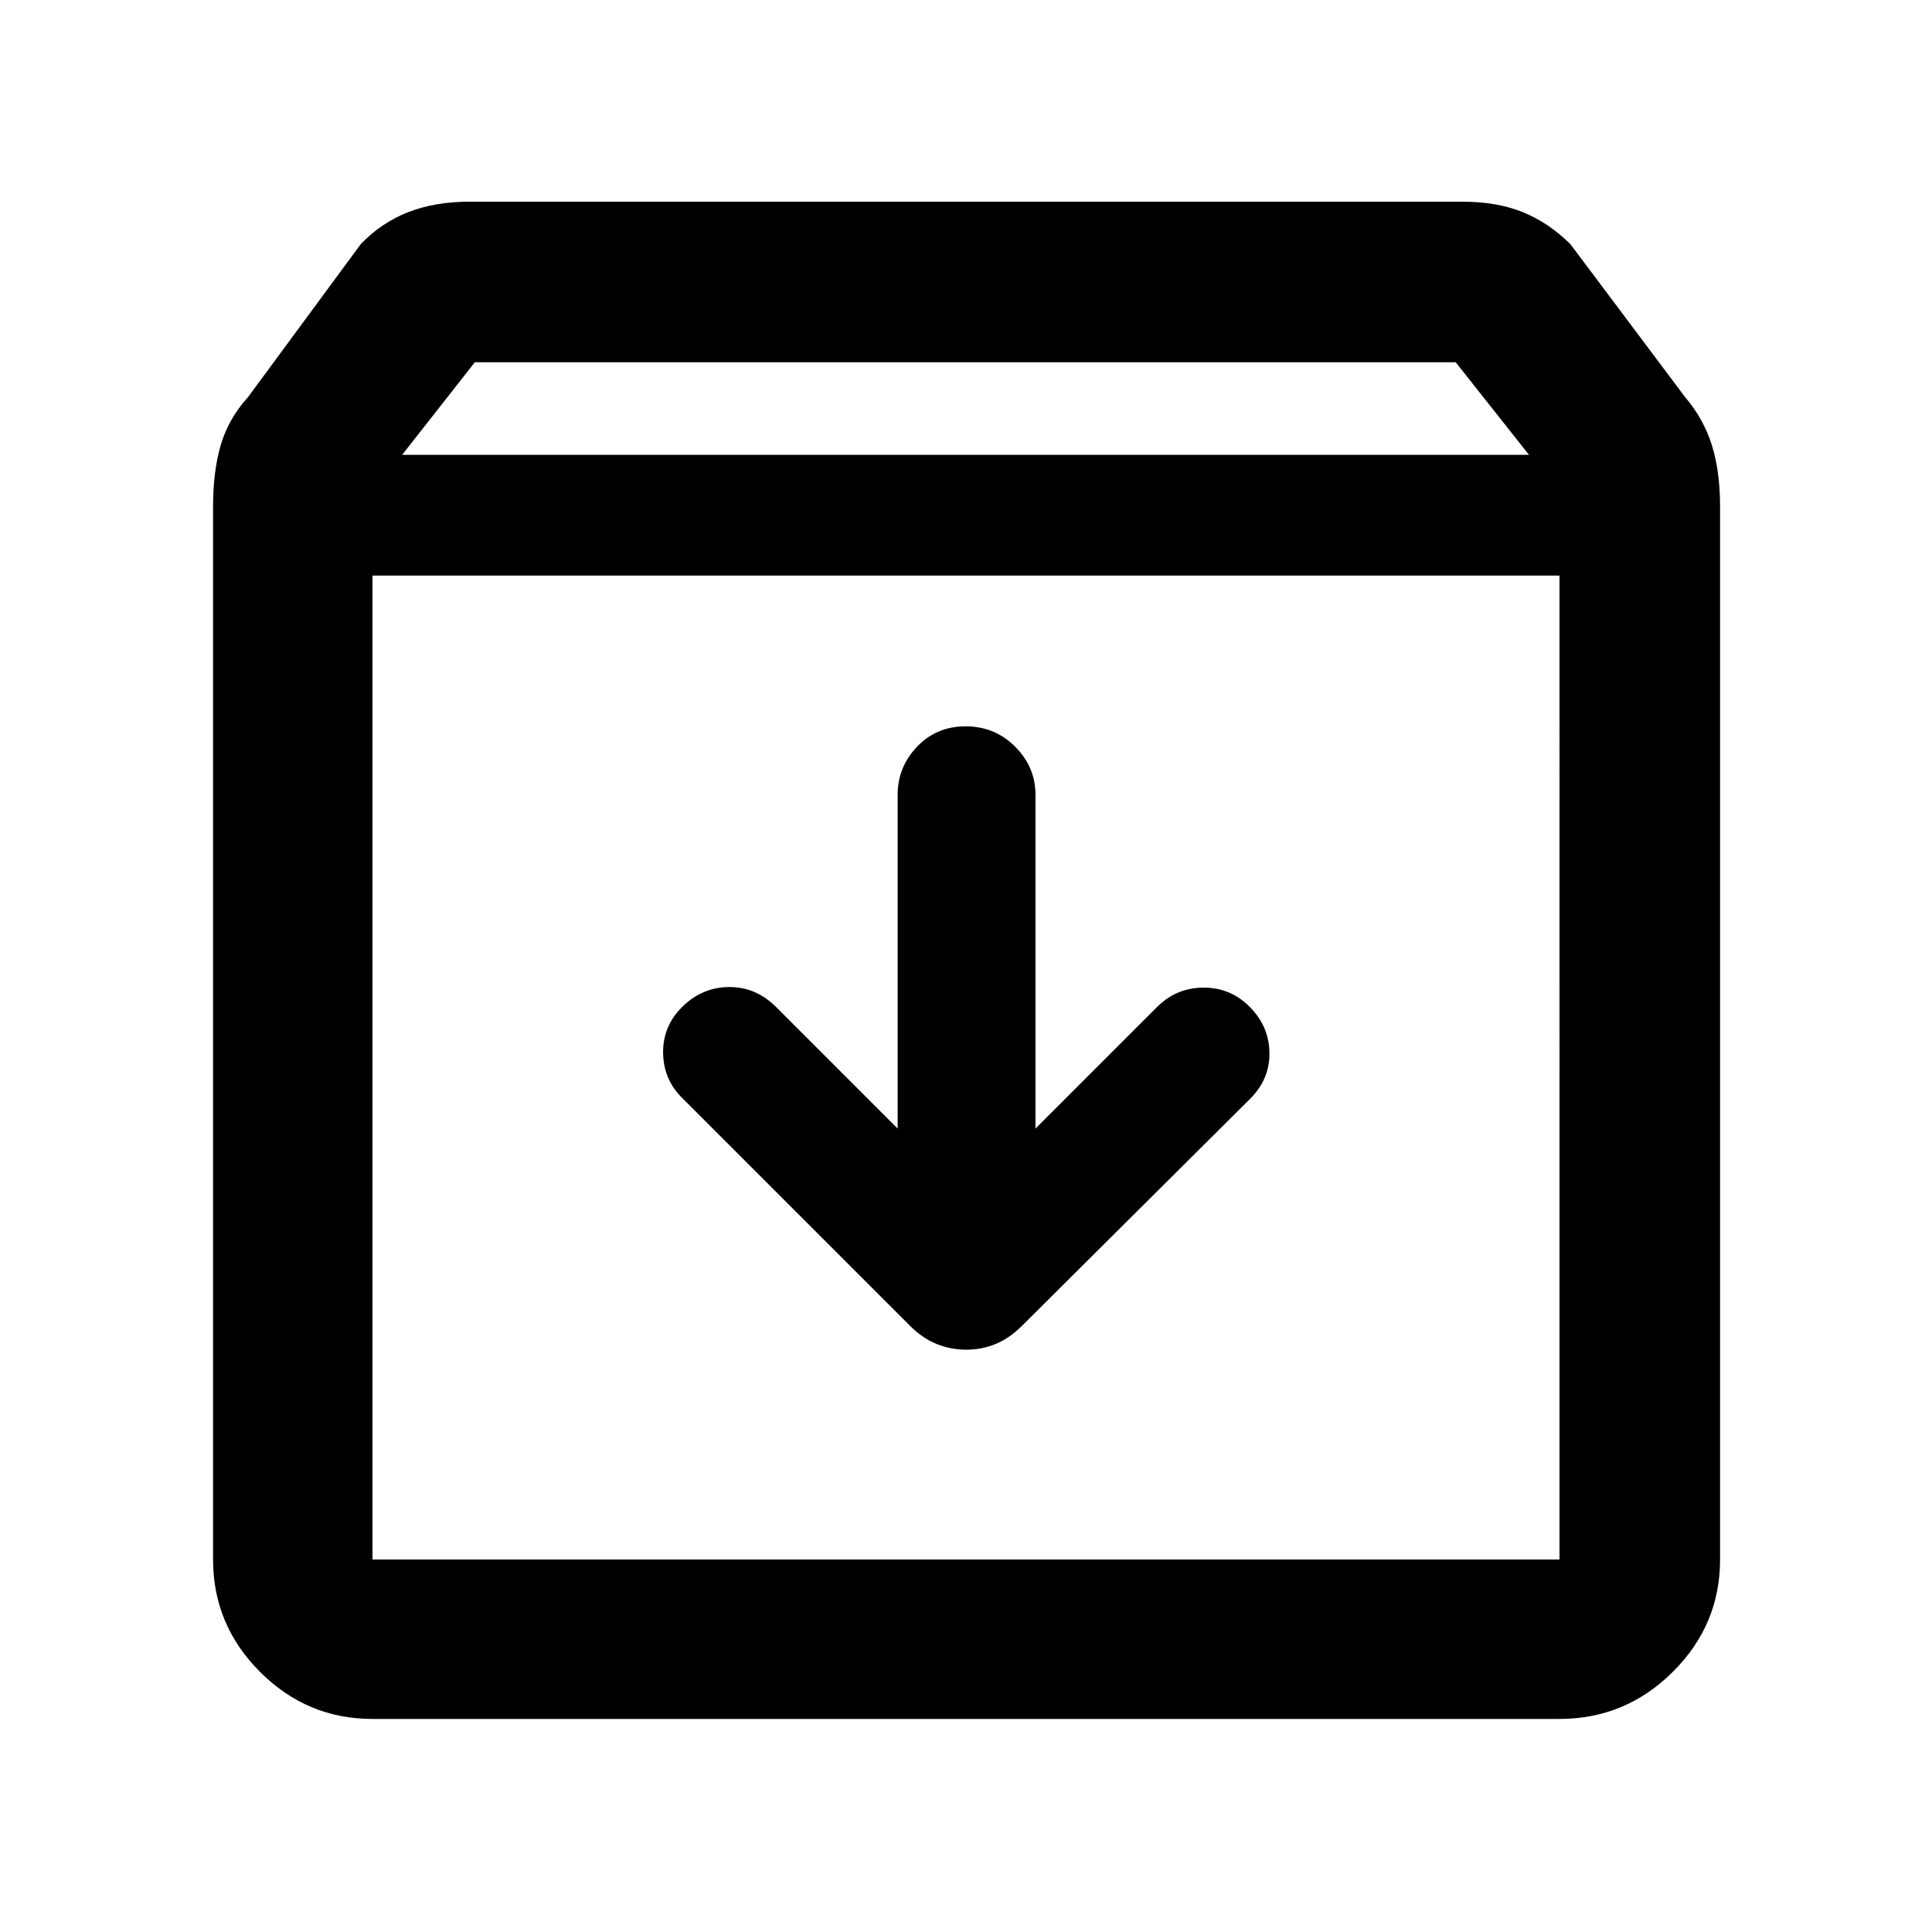 <svg xmlns="http://www.w3.org/2000/svg" width="48" height="48" viewBox="0 -960 960 960"><path d="M185.087-105.869q-32.507 0-55.862-23.356-23.356-23.355-23.356-55.862v-523q0-17.826 3.848-30.87t13.543-23.739l56-76q10.261-10.696 23.588-15.892 13.326-5.196 30.538-5.196h493.228q17.212 0 30.038 5.196 12.827 5.196 23.653 15.892l57 76q9.13 10.695 13.261 23.739 4.13 13.044 4.13 30.87v523q0 32.507-23.521 55.862-23.522 23.356-56.262 23.356H185.087ZM199.826-734h559.913l-36.409-46H235.943l-36.117 46Zm-14.739 548.913h589.826V-674H185.087v488.913Zm295.046-104.261q7.717 0 14.618-2.848 6.901-2.848 13.032-8.978l113.25-112.685q9.75-9.572 9.75-22.671 0-13.098-9.553-22.915-9.553-9.817-23.102-9.817-13.55 0-23.258 9.696l-60.348 60.348v-165.913q0-13.725-10.089-23.841-10.088-10.116-24.608-10.116-14.521 0-24.151 10.116-9.631 10.116-9.631 23.841v165.913l-60.913-60.913q-10.083-9.696-23.302-9.413-13.219.282-22.915 9.936-9.696 9.655-9.413 23.059.282 13.404 9.978 22.636l112.739 112.739q6.131 6.13 13.165 8.978 7.035 2.848 14.751 2.848ZM185.087-185.087V-674v488.913Z"/></svg>